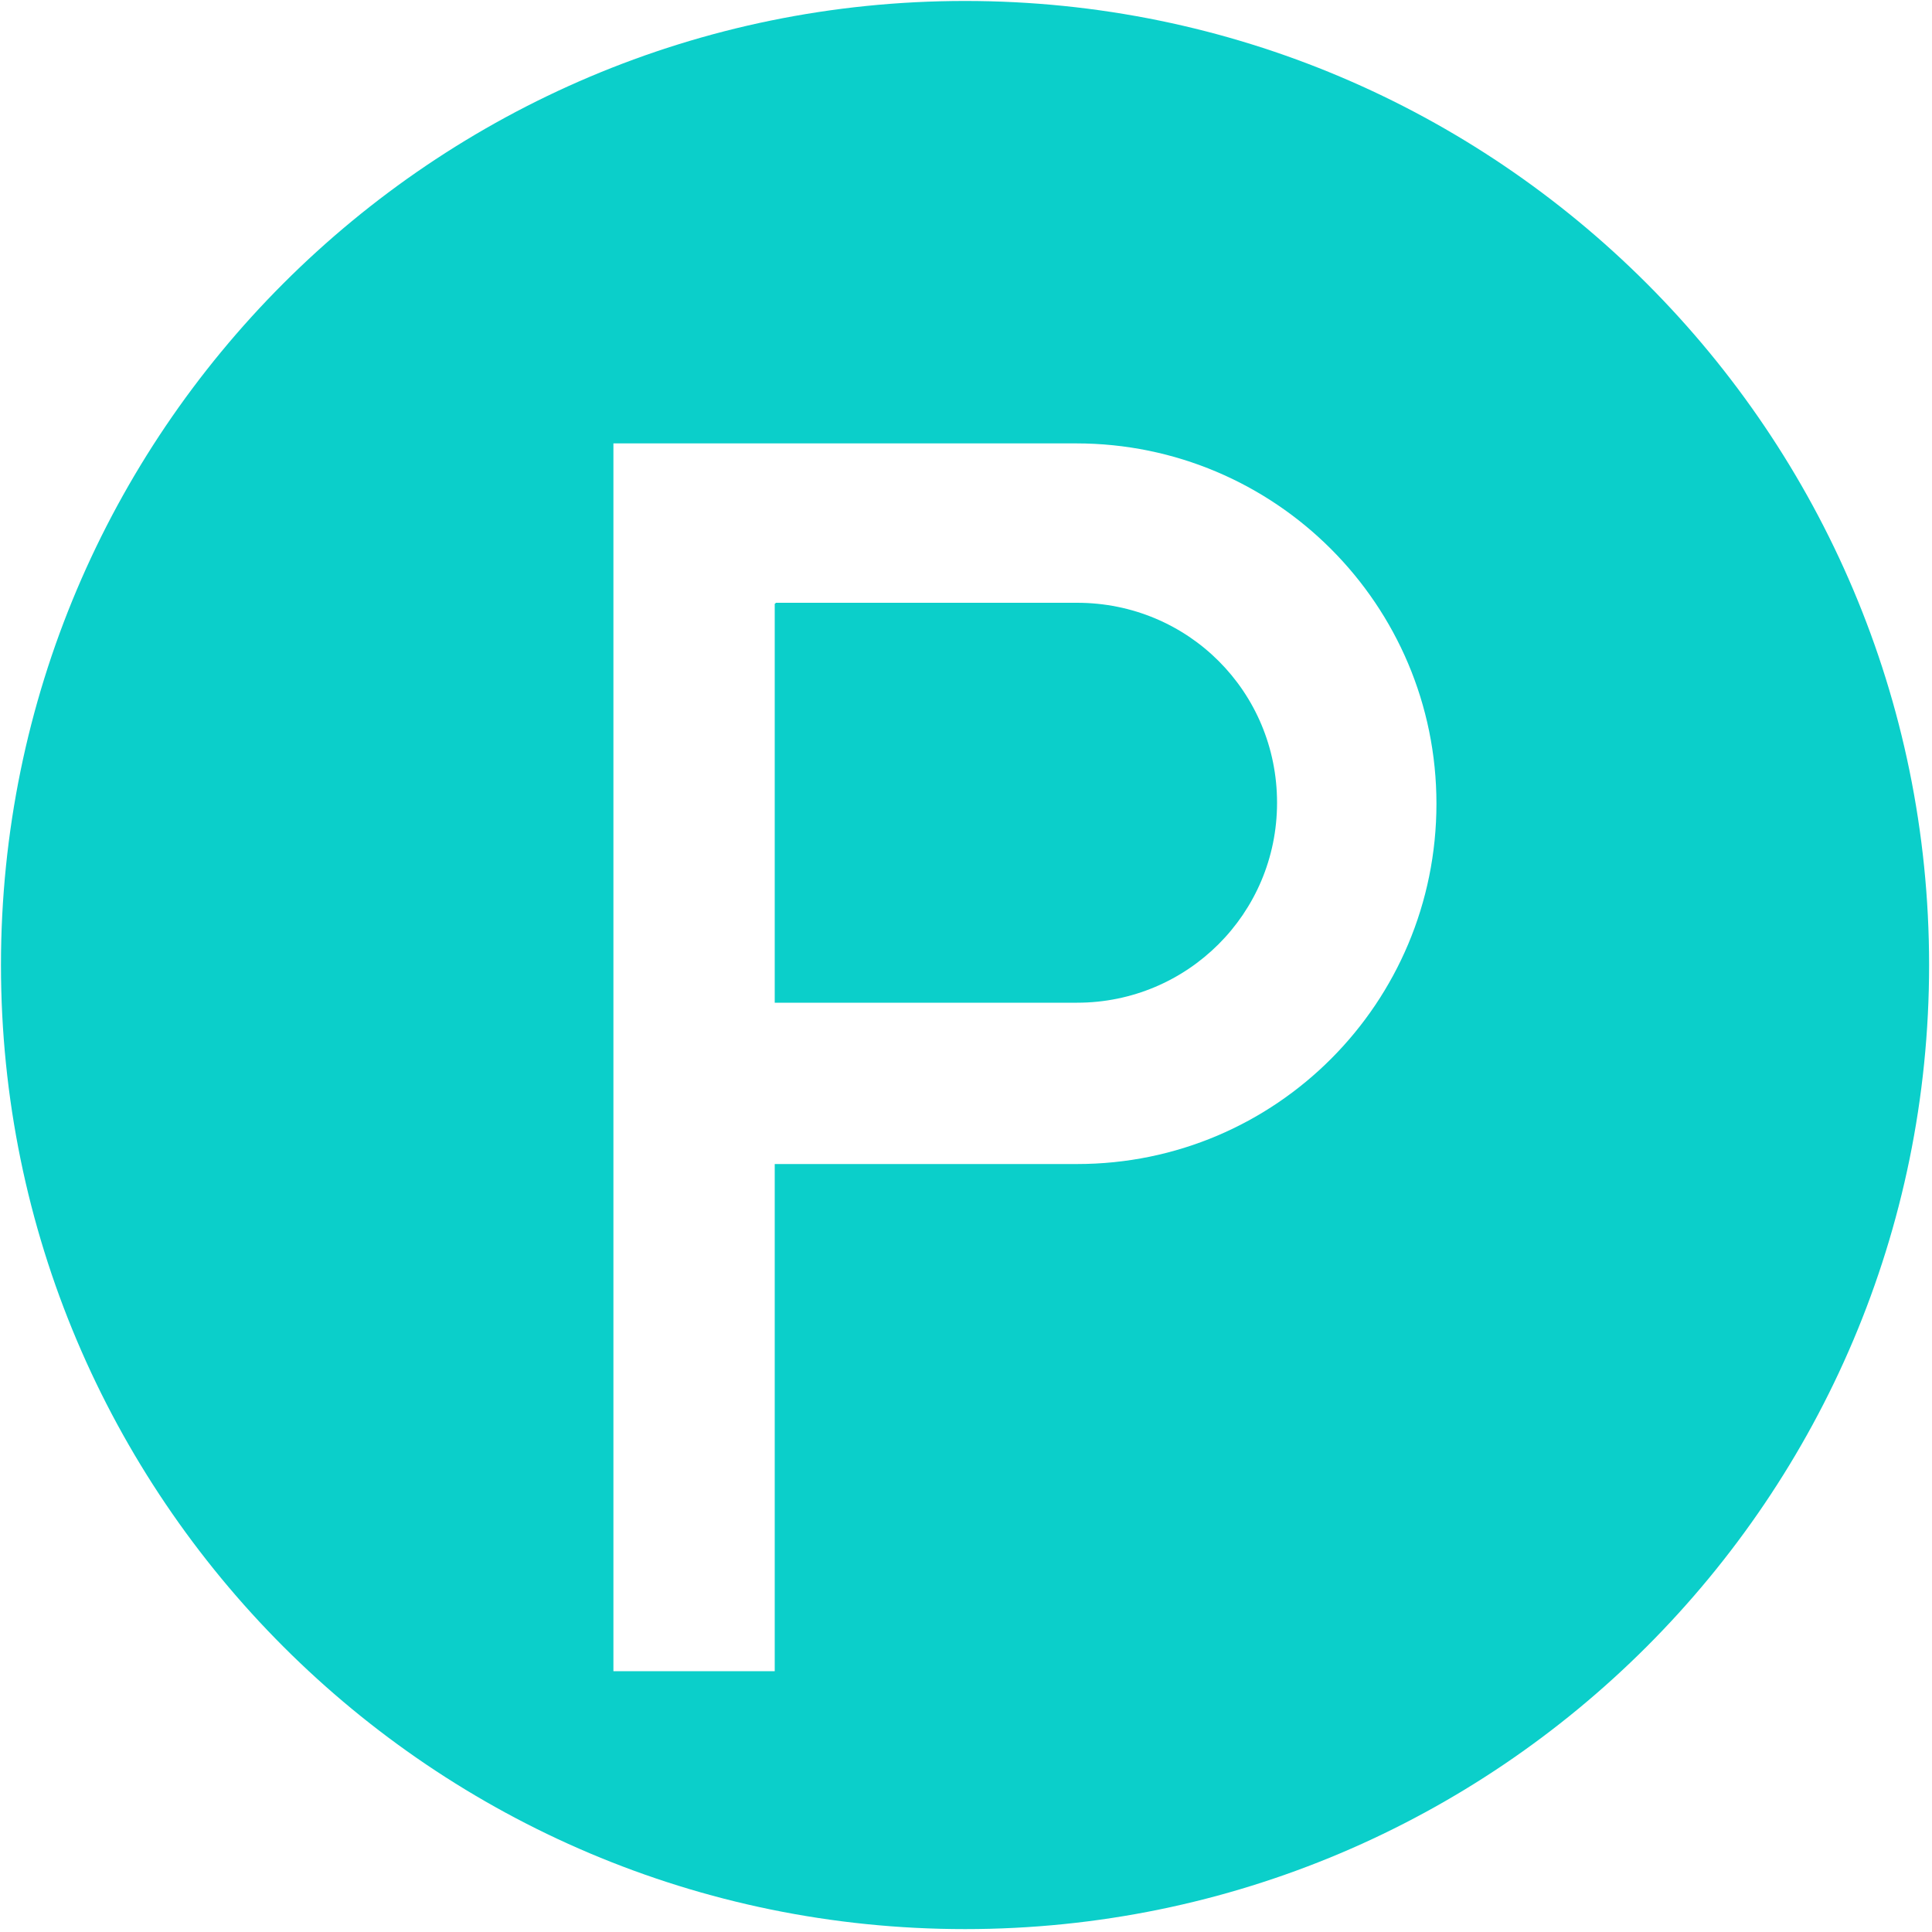 <?xml version="1.0" encoding="utf-8"?>
<!-- Generator: Adobe Illustrator 22.0.0, SVG Export Plug-In . SVG Version: 6.00 Build 0)  -->
<svg version="1.1" id="图层_1" xmlns="http://www.w3.org/2000/svg" xmlns:xlink="http://www.w3.org/1999/xlink" x="0px" y="0px"
	 viewBox="0 0 200 200" style="enable-background:new 0 0 200 200;" xml:space="preserve">
<g>
	<style>
		.ts0{fill:#0bcfca}
	</style>
	<path class="ts0" d="M99.9,0.1C44.8,0.1,0.1,44.8,0.1,99.9s44.7,99.8,99.8,99.8s99.8-44.7,99.8-99.8S155,0.1,99.9,0.1z M111.5,120.5H80.2V173
		H63.5V45.9h16.6h31.3c20.6,0,37.3,16.7,37.3,37.3S132.1,120.5,111.5,120.5z"/>
	<path class="ts0" d="M80.2,62.5v41.3h0.1h31.2c11.4,0,20.7-9.2,20.7-20.7s-9.2-20.7-20.7-20.7H80.3C80.3,62.5,80.2,62.5,80.2,62.5z"/>
</g>
</svg>
